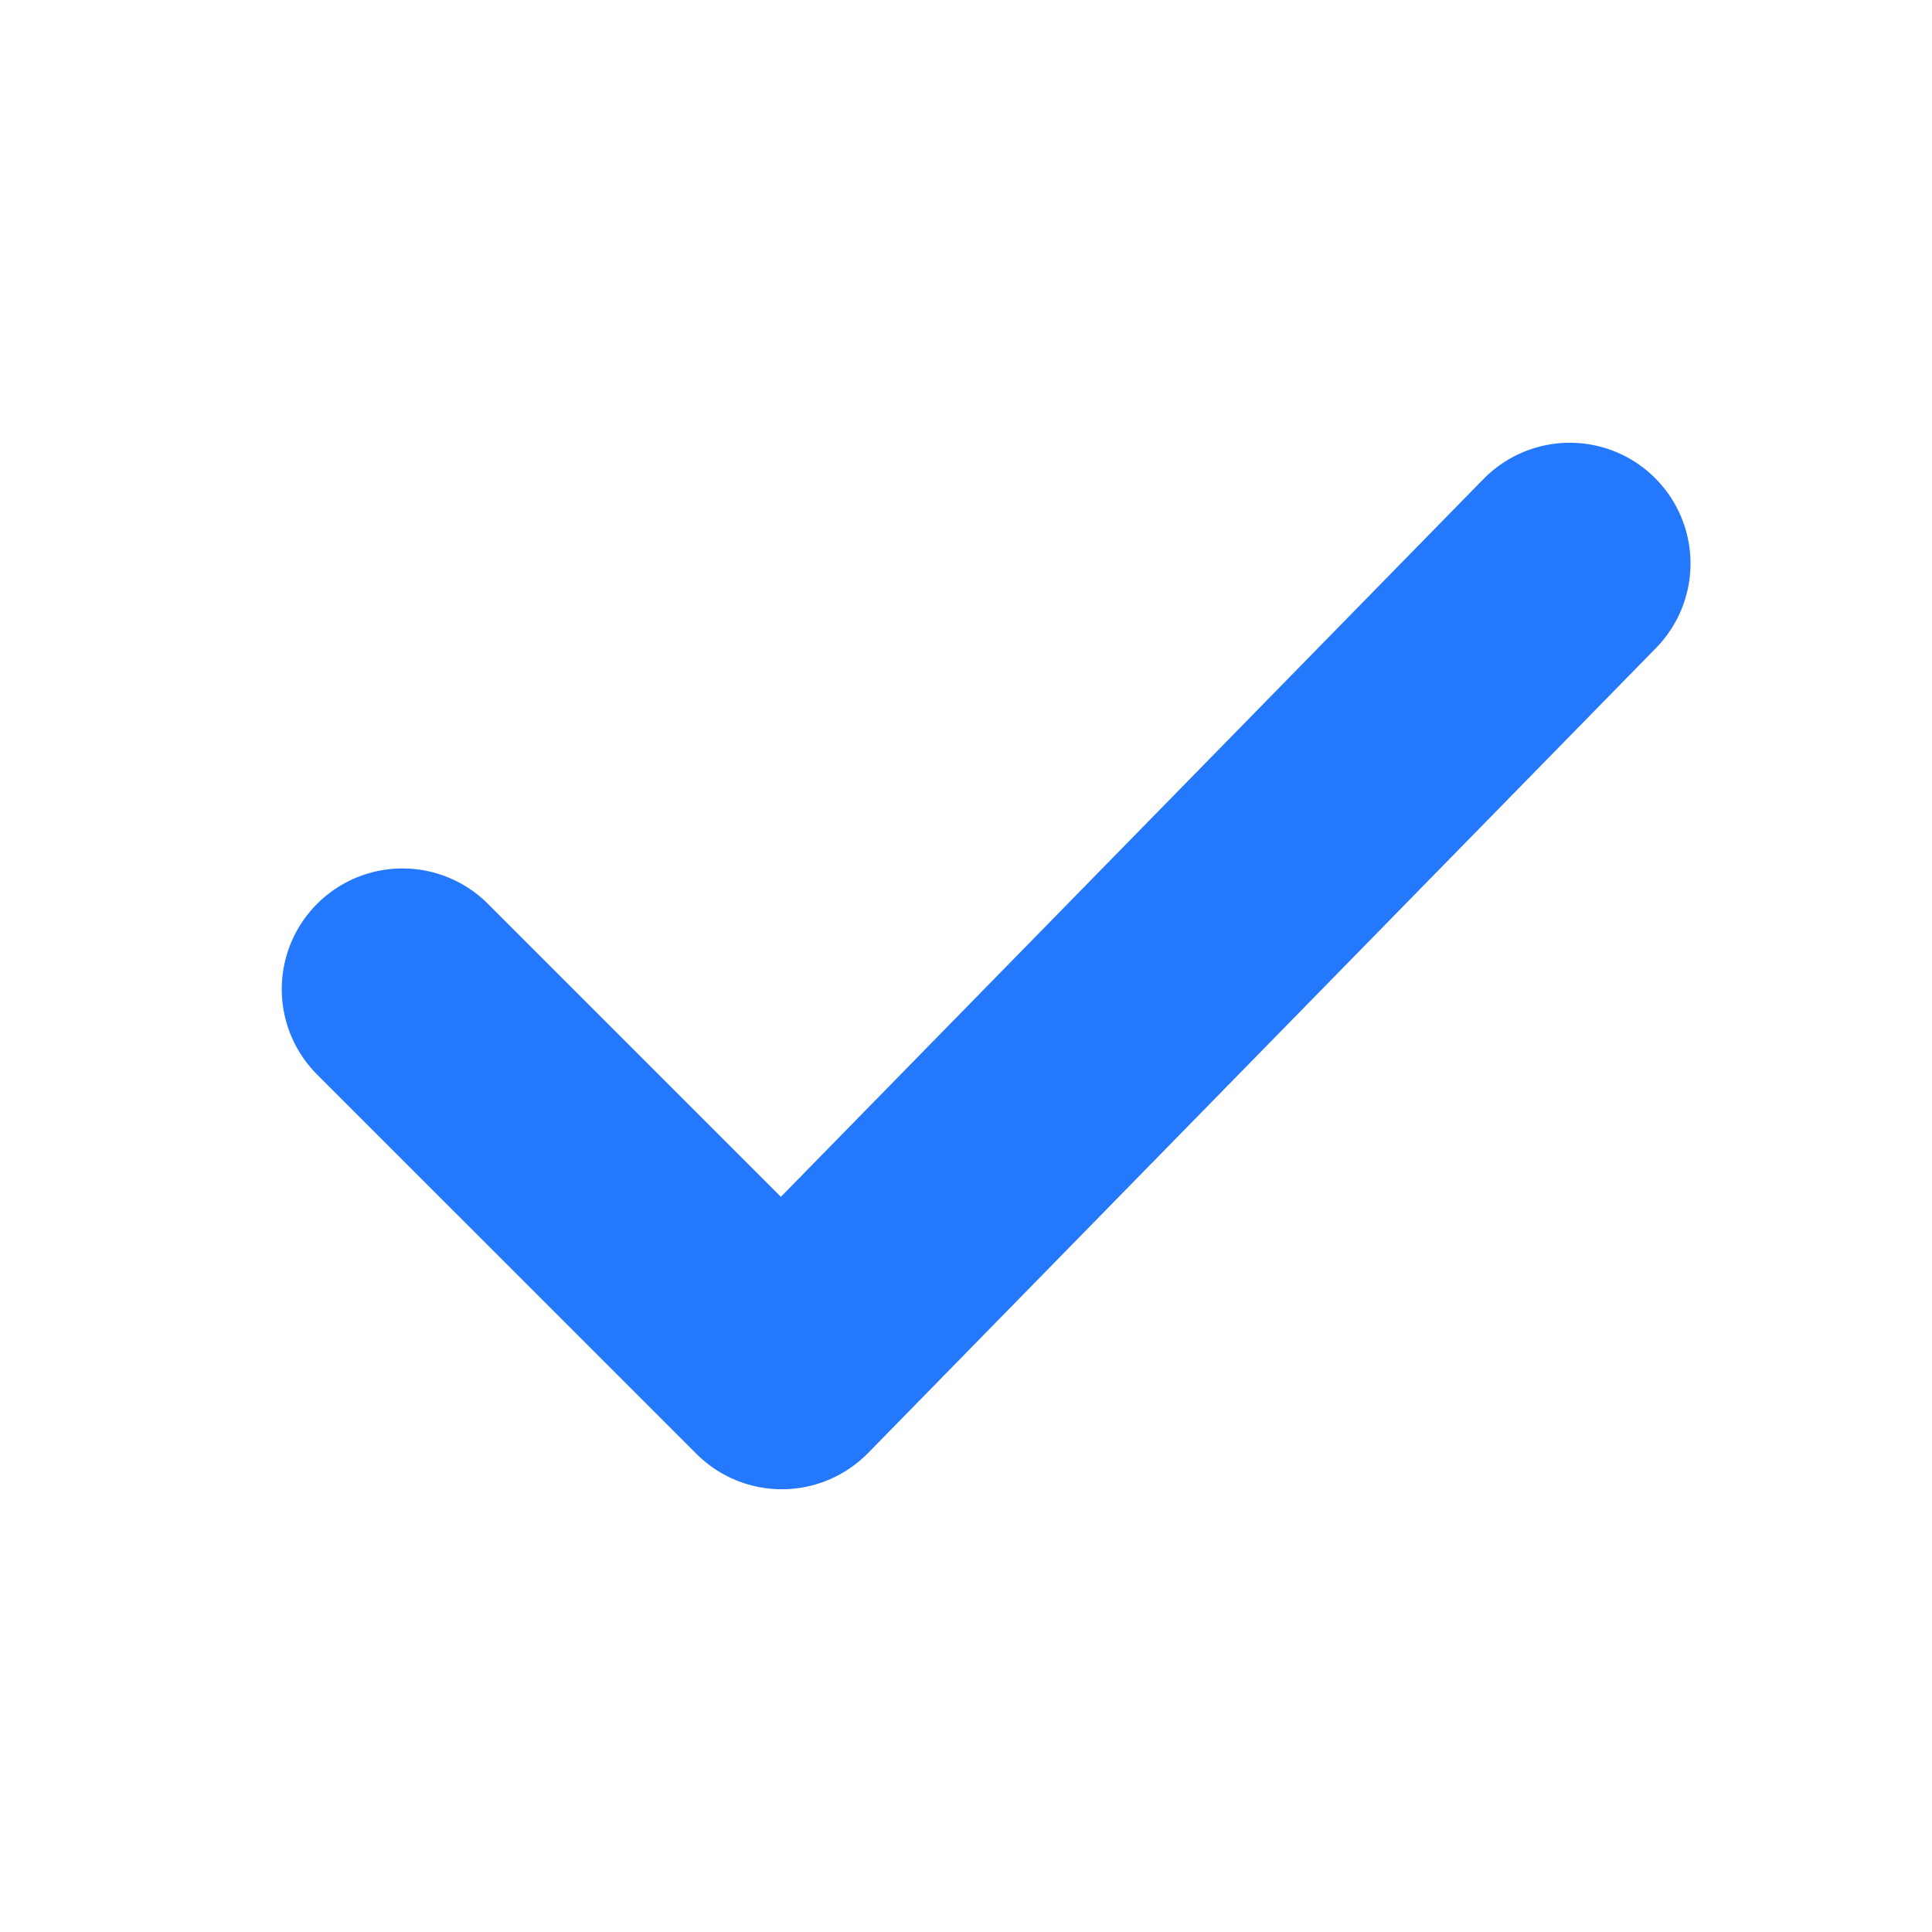 <svg width="12" height="12" viewBox="0 0 12 12" fill="none" xmlns="http://www.w3.org/2000/svg">
<path d="M2.5 6.144L4.856 8.5L9.75 3.5" stroke="#2478FC" stroke-width="1.5" stroke-linecap="round" stroke-linejoin="round"/>
</svg>
